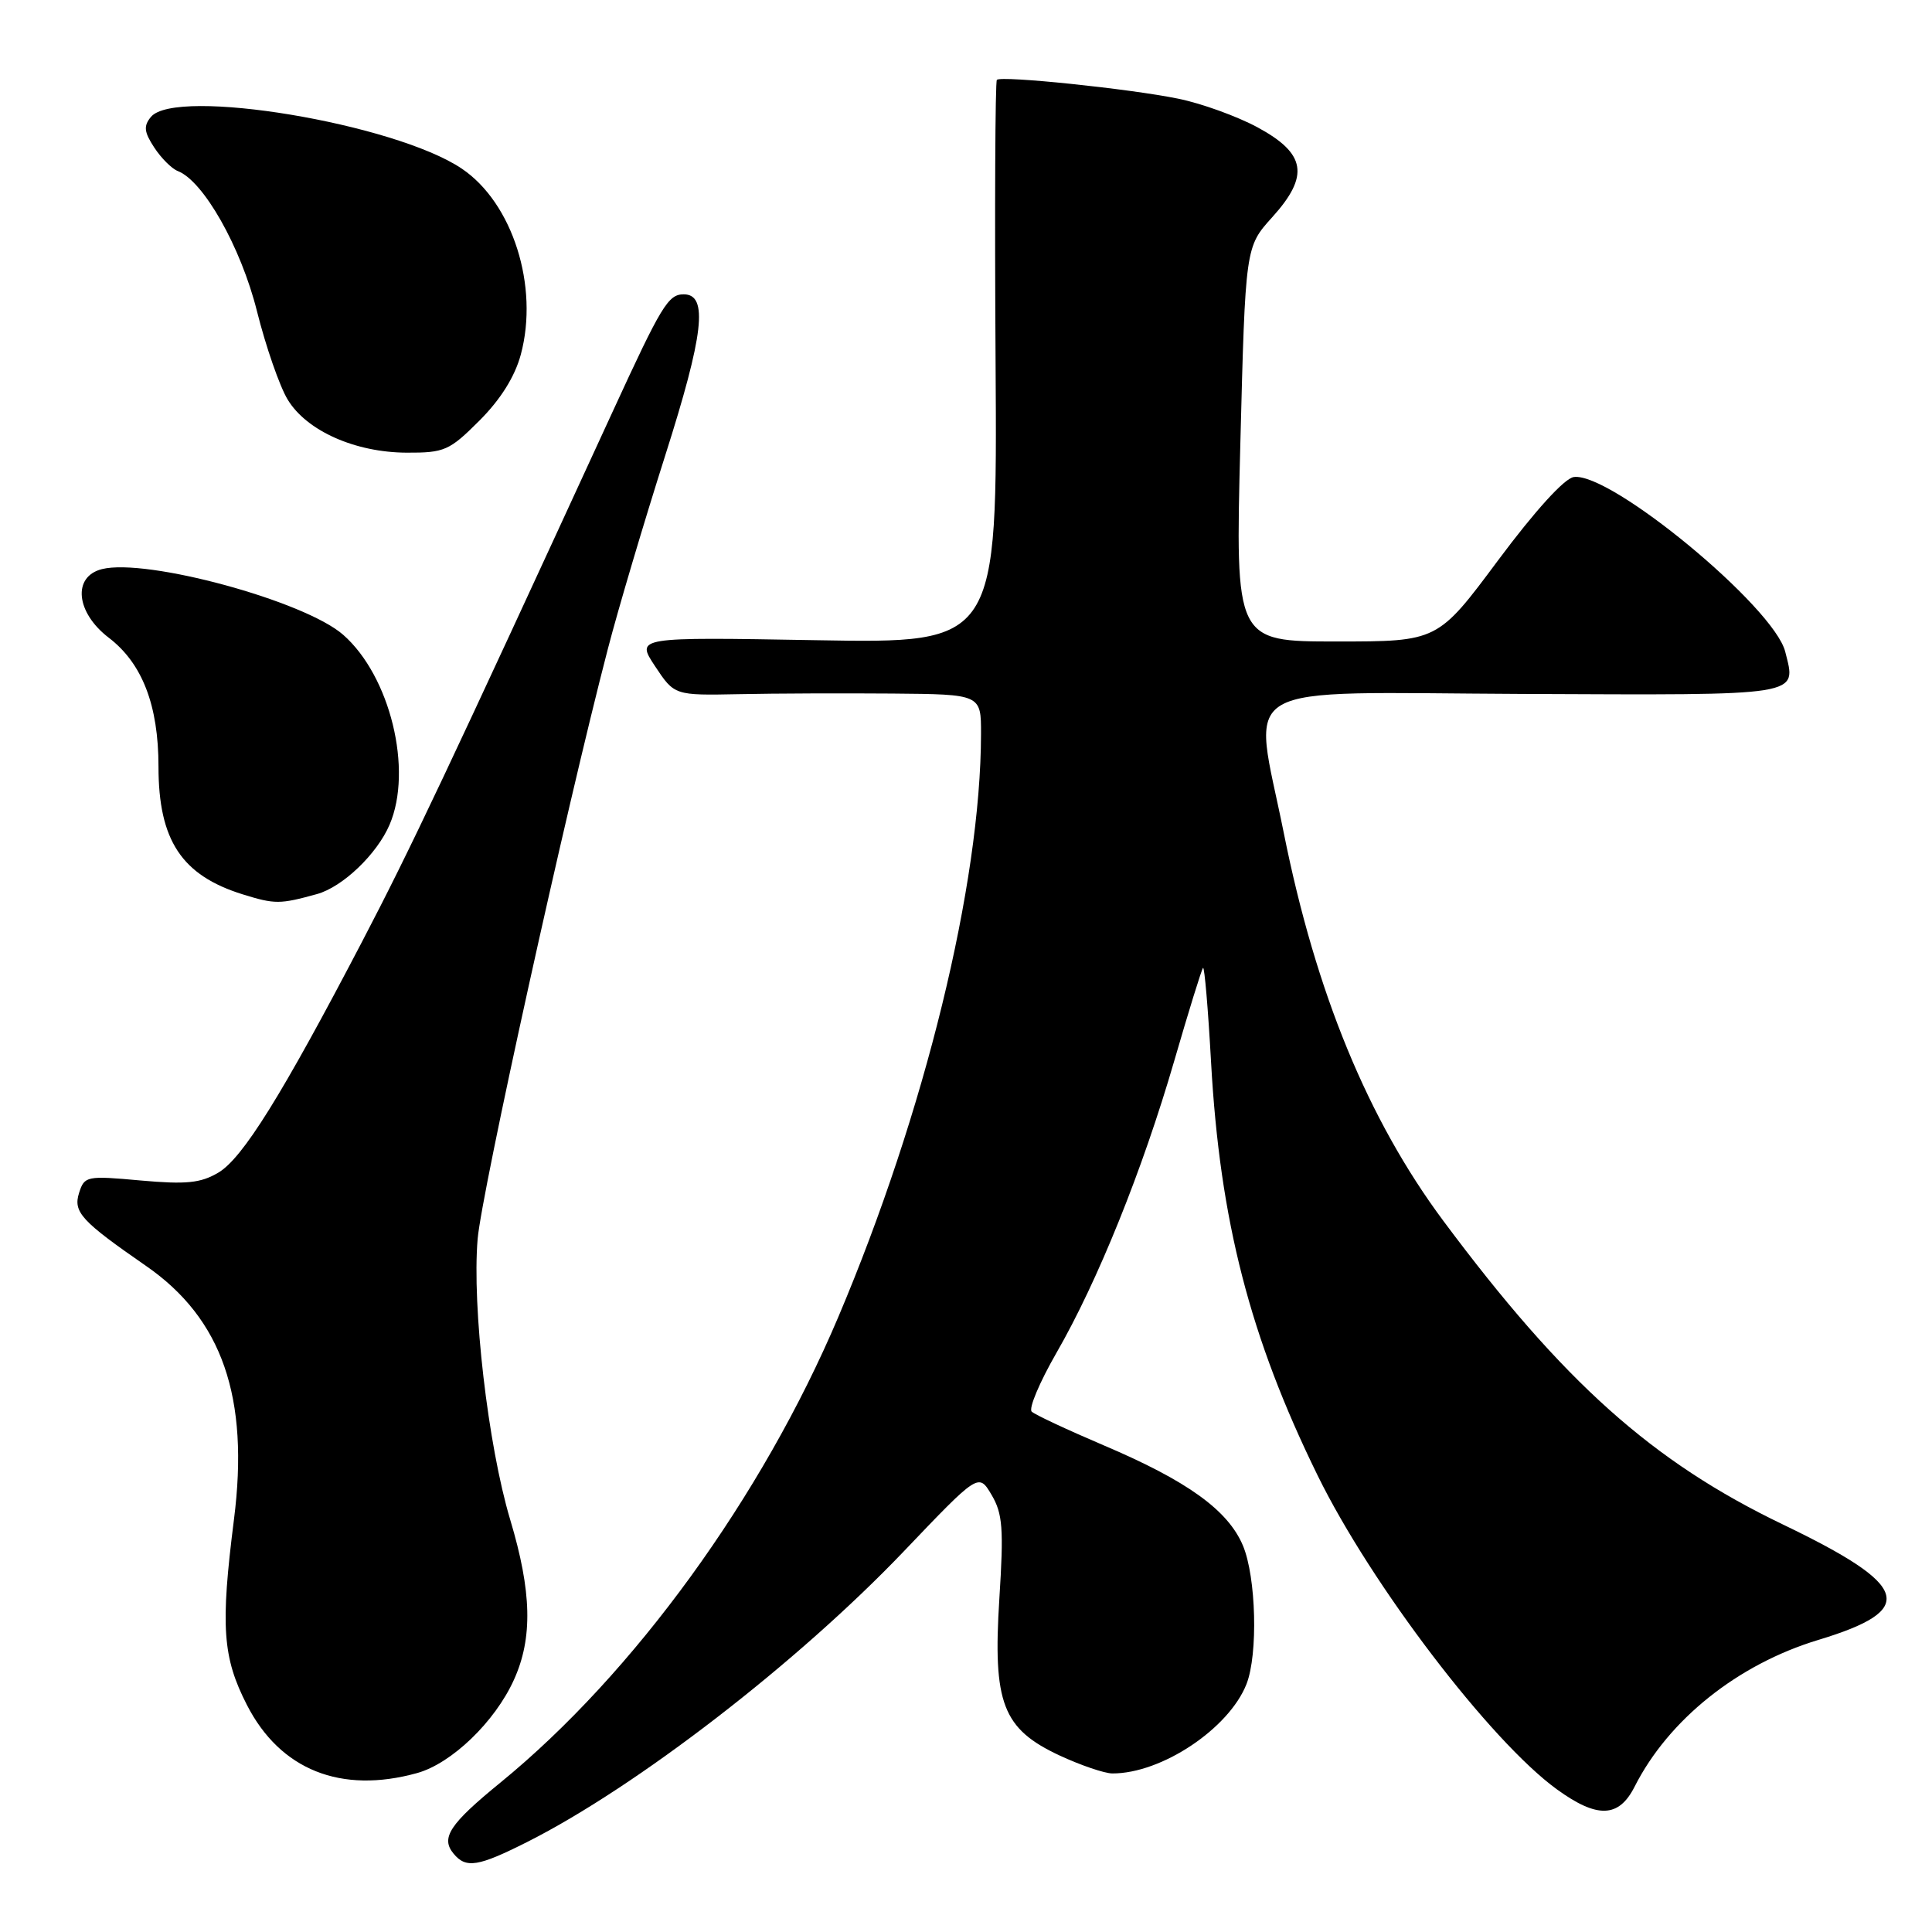 <?xml version="1.0" encoding="UTF-8" standalone="no"?>
<!DOCTYPE svg PUBLIC "-//W3C//DTD SVG 1.1//EN" "http://www.w3.org/Graphics/SVG/1.1/DTD/svg11.dtd" >
<svg xmlns="http://www.w3.org/2000/svg" xmlns:xlink="http://www.w3.org/1999/xlink" version="1.1" viewBox="0 0 256 256">
 <g >
 <path fill="currentColor"
d=" M 69.88 244.06 C 84.38 236.74 105.69 220.29 119.75 205.57 C 129.67 195.17 129.67 195.17 131.39 198.08 C 132.86 200.57 133.01 202.56 132.42 211.82 C 131.54 225.70 132.85 229.09 140.42 232.62 C 143.22 233.92 146.35 234.98 147.38 234.99 C 153.90 235.02 162.85 229.05 165.17 223.14 C 166.71 219.19 166.45 209.00 164.70 204.81 C 162.73 200.12 157.36 196.24 146.28 191.53 C 141.45 189.47 137.14 187.46 136.71 187.05 C 136.27 186.65 137.75 183.15 139.98 179.27 C 145.44 169.80 151.39 155.05 155.60 140.55 C 157.51 133.97 159.22 128.44 159.41 128.25 C 159.60 128.07 160.08 133.67 160.47 140.71 C 161.64 161.76 165.62 177.21 174.59 195.50 C 181.70 210.00 197.51 230.73 206.30 237.10 C 211.65 240.98 214.50 240.88 216.59 236.75 C 221.09 227.86 230.25 220.54 240.90 217.31 C 254.13 213.31 253.17 210.14 236.26 202.01 C 218.93 193.68 207.18 183.17 191.25 161.77 C 181.26 148.34 174.36 131.57 170.11 110.38 C 166.00 89.90 162.78 91.78 201.79 91.95 C 239.22 92.11 238.04 92.30 236.55 86.35 C 235.06 80.42 213.39 62.51 208.53 63.21 C 207.29 63.39 203.41 67.66 198.50 74.25 C 190.50 85.00 190.50 85.00 177.09 85.00 C 163.68 85.00 163.68 85.00 164.35 58.86 C 165.02 32.72 165.02 32.72 168.57 28.79 C 173.55 23.28 173.06 20.34 166.59 16.85 C 163.89 15.40 159.17 13.69 156.09 13.07 C 149.62 11.75 132.69 10.00 132.09 10.58 C 131.87 10.80 131.79 27.69 131.92 48.12 C 132.15 85.25 132.15 85.25 108.19 84.83 C 84.24 84.41 84.24 84.41 86.80 88.28 C 89.37 92.15 89.37 92.15 97.93 91.98 C 102.65 91.88 111.79 91.85 118.25 91.90 C 130.00 92.00 130.00 92.00 129.99 97.25 C 129.96 117.14 122.54 147.46 111.07 174.53 C 100.97 198.36 83.98 221.77 66.31 236.20 C 59.56 241.71 58.36 243.53 60.11 245.63 C 61.75 247.61 63.35 247.35 69.88 244.06 Z  M 55.27 234.94 C 59.84 233.67 65.57 228.16 68.09 222.60 C 70.61 217.06 70.47 210.91 67.60 201.35 C 64.66 191.52 62.53 173.14 63.29 164.17 C 63.82 157.95 74.97 107.40 80.54 86.00 C 81.89 80.78 85.32 69.24 88.14 60.37 C 93.26 44.29 93.87 39.00 90.60 39.00 C 88.54 39.00 87.66 40.45 81.20 54.50 C 59.10 102.54 54.38 112.51 47.98 124.77 C 37.36 145.11 32.15 153.48 28.93 155.38 C 26.58 156.77 24.67 156.96 18.63 156.42 C 11.48 155.77 11.19 155.83 10.48 158.06 C 9.67 160.61 10.77 161.80 19.35 167.74 C 29.44 174.72 33.06 185.16 31.00 201.35 C 29.20 215.53 29.49 219.61 32.72 225.92 C 37.13 234.52 45.18 237.74 55.27 234.94 Z  M 42.00 118.47 C 45.40 117.53 49.95 113.18 51.62 109.28 C 54.74 102.01 51.70 89.57 45.47 84.11 C 40.37 79.63 19.42 73.93 13.51 75.41 C 9.57 76.40 10.05 81.17 14.41 84.50 C 18.85 87.89 21.00 93.45 21.00 101.57 C 21.00 111.35 24.07 115.99 32.17 118.51 C 36.44 119.83 37.08 119.83 42.00 118.47 Z  M 63.53 55.73 C 66.32 52.94 68.22 49.92 69.01 46.98 C 71.44 37.95 67.93 26.88 61.18 22.34 C 52.30 16.36 23.29 11.54 20.00 15.49 C 19.00 16.70 19.09 17.49 20.44 19.55 C 21.36 20.96 22.76 22.35 23.55 22.66 C 26.96 23.97 31.91 32.72 34.04 41.20 C 35.22 45.92 37.06 51.21 38.12 52.95 C 40.63 57.09 47.05 59.95 53.88 59.98 C 58.90 60.00 59.55 59.71 63.53 55.73 Z "/>
</g>
</svg>